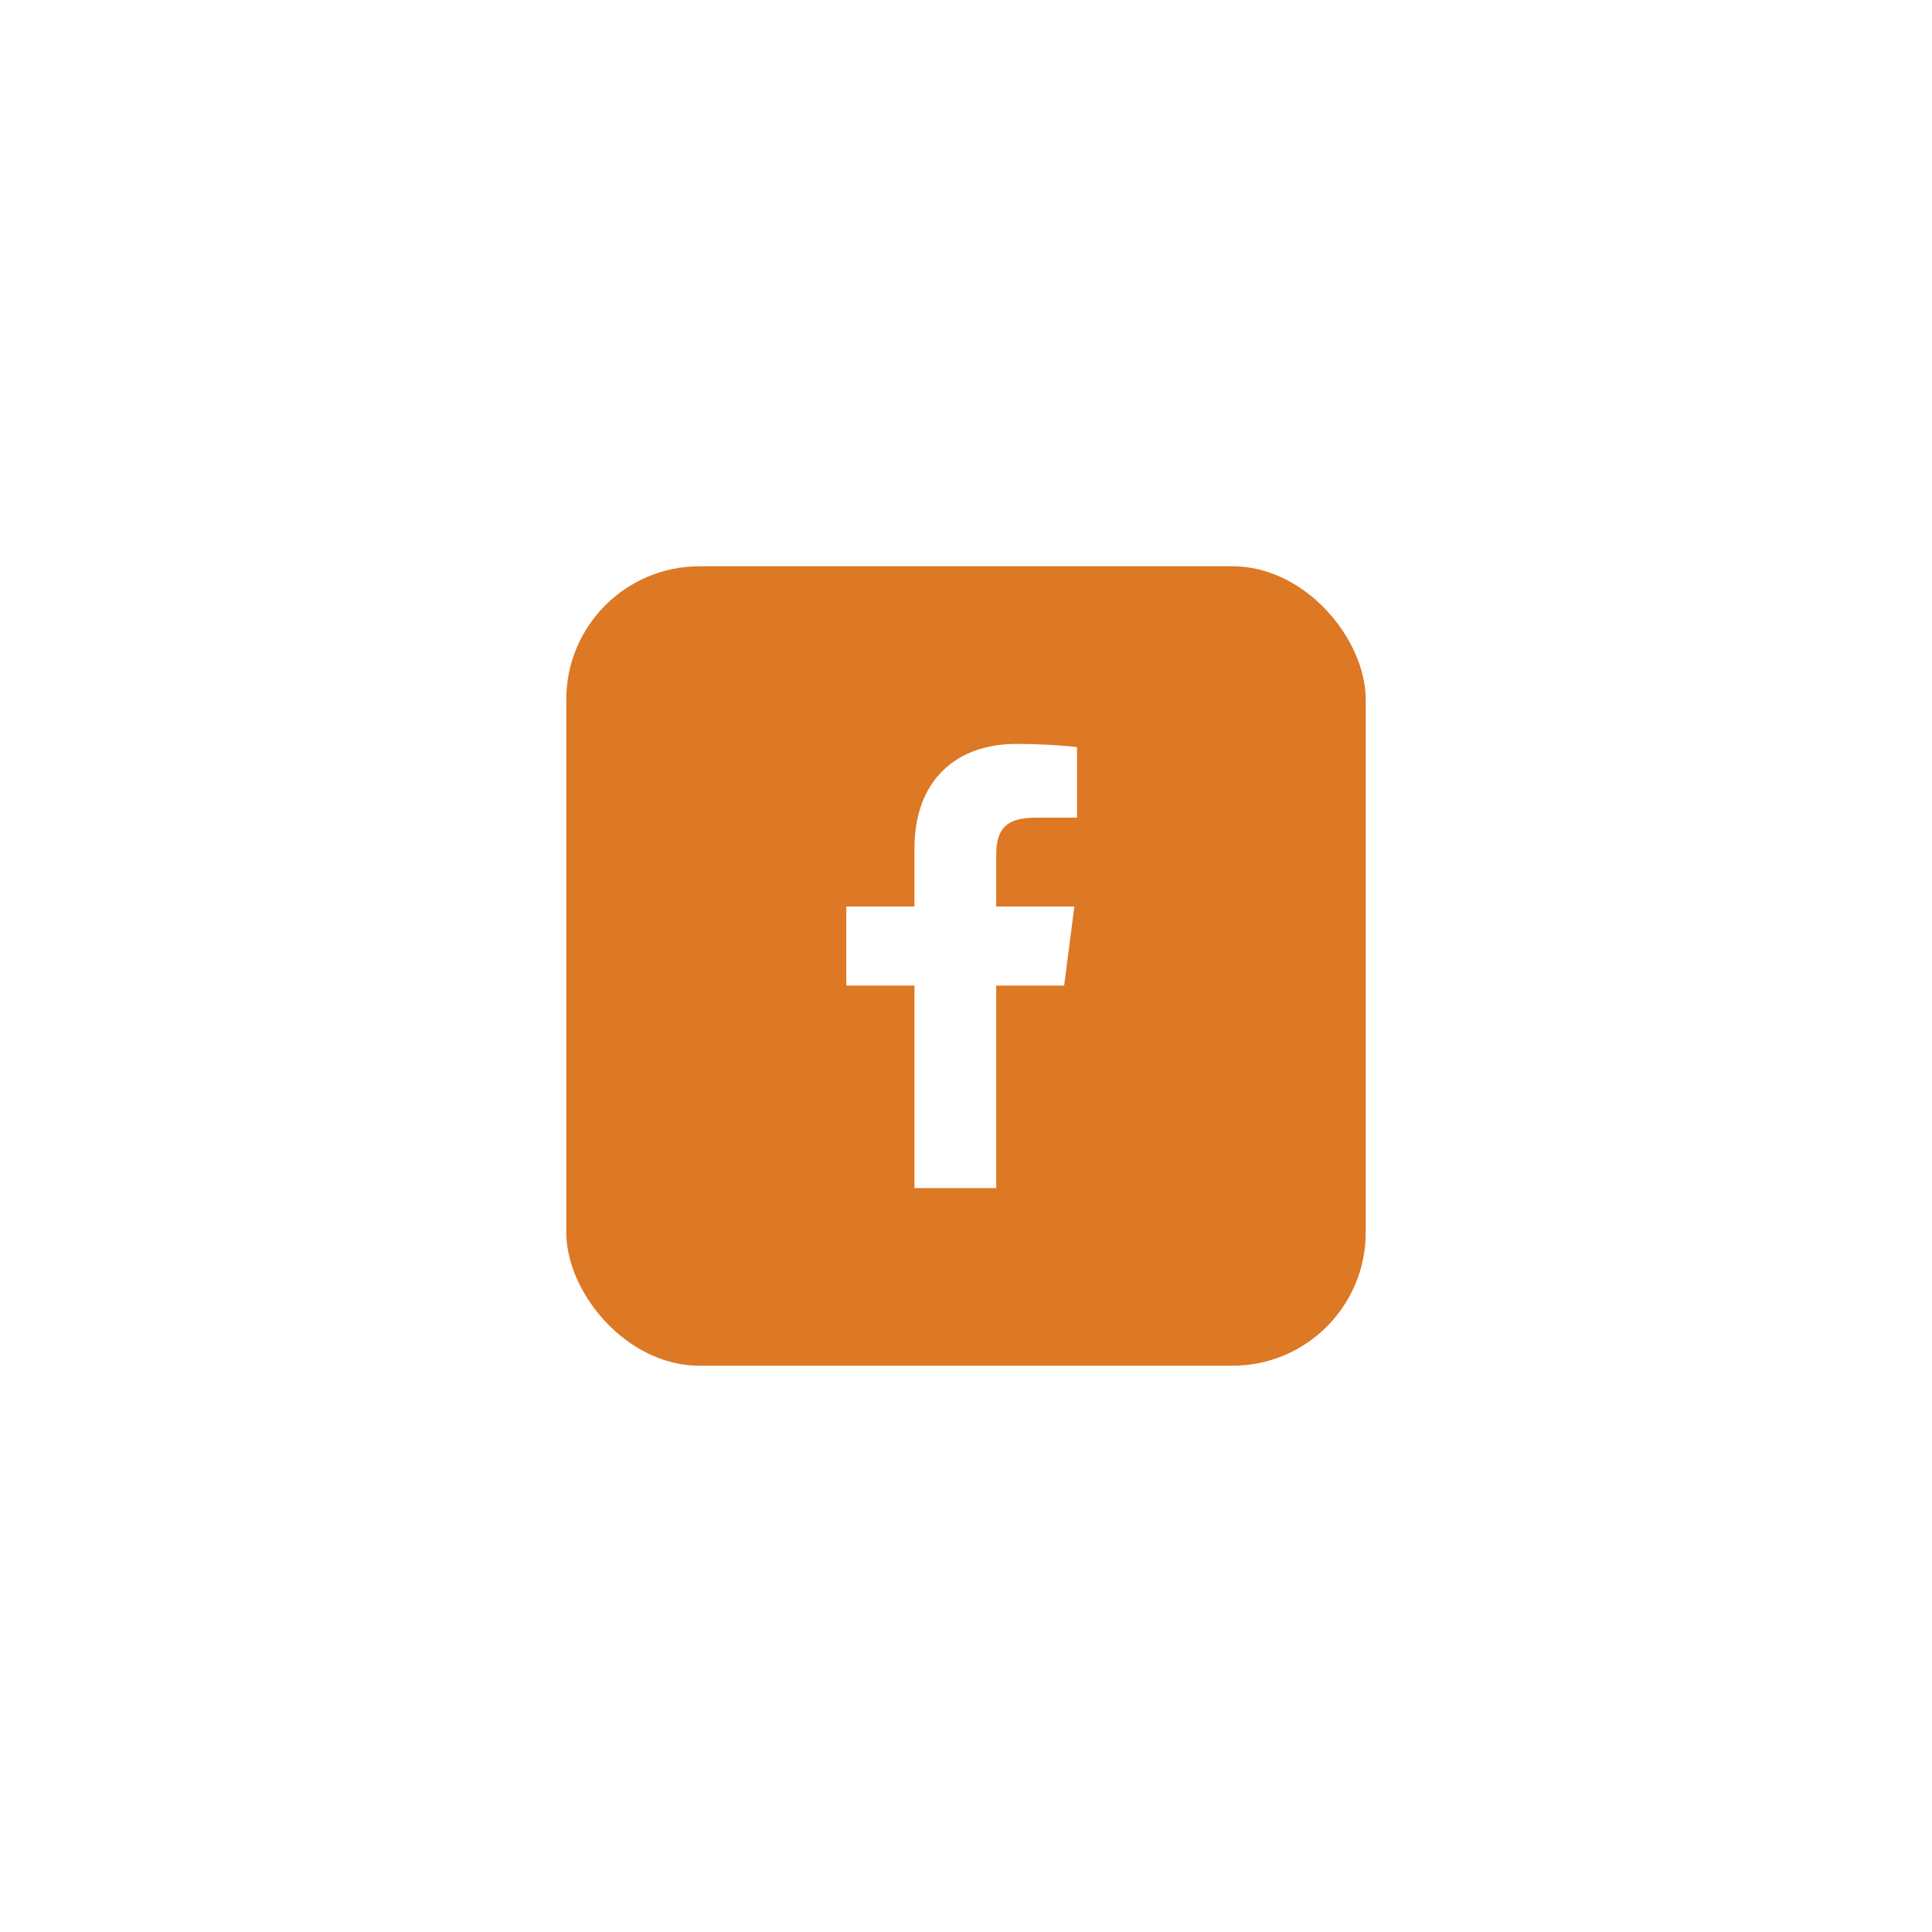 <svg width="58" height="58" viewBox="0 0 58 58" fill="none" xmlns="http://www.w3.org/2000/svg">
<g filter="url(#filter0_d_161_362)">
<rect x="17" y="17" width="24" height="24" rx="4" fill="#DD7824"/>
<path d="M31.08 24.547H32.333V22.427C31.727 22.364 31.117 22.332 30.507 22.333C28.693 22.333 27.453 23.44 27.453 25.467V27.213H25.407V29.587H27.453V35.667H29.907V29.587H31.947L32.253 27.213H29.907V25.7C29.907 25 30.093 24.547 31.08 24.547Z" fill="white"/>
</g>
<defs>
<filter id="filter0_d_161_362" x="0" y="0" width="58" height="58" filterUnits="userSpaceOnUse" color-interpolation-filters="sRGB">
<feFlood flood-opacity="0" result="BackgroundImageFix"/>
<feColorMatrix in="SourceAlpha" type="matrix" values="0 0 0 0 0 0 0 0 0 0 0 0 0 0 0 0 0 0 127 0" result="hardAlpha"/>
<feOffset/>
<feGaussianBlur stdDeviation="8.5"/>
<feComposite in2="hardAlpha" operator="out"/>
<feColorMatrix type="matrix" values="0 0 0 0 0 0 0 0 0 0 0 0 0 0 0 0 0 0 0.05 0"/>
<feBlend mode="normal" in2="BackgroundImageFix" result="effect1_dropShadow_161_362"/>
<feBlend mode="normal" in="SourceGraphic" in2="effect1_dropShadow_161_362" result="shape"/>
</filter>
</defs>
</svg>
